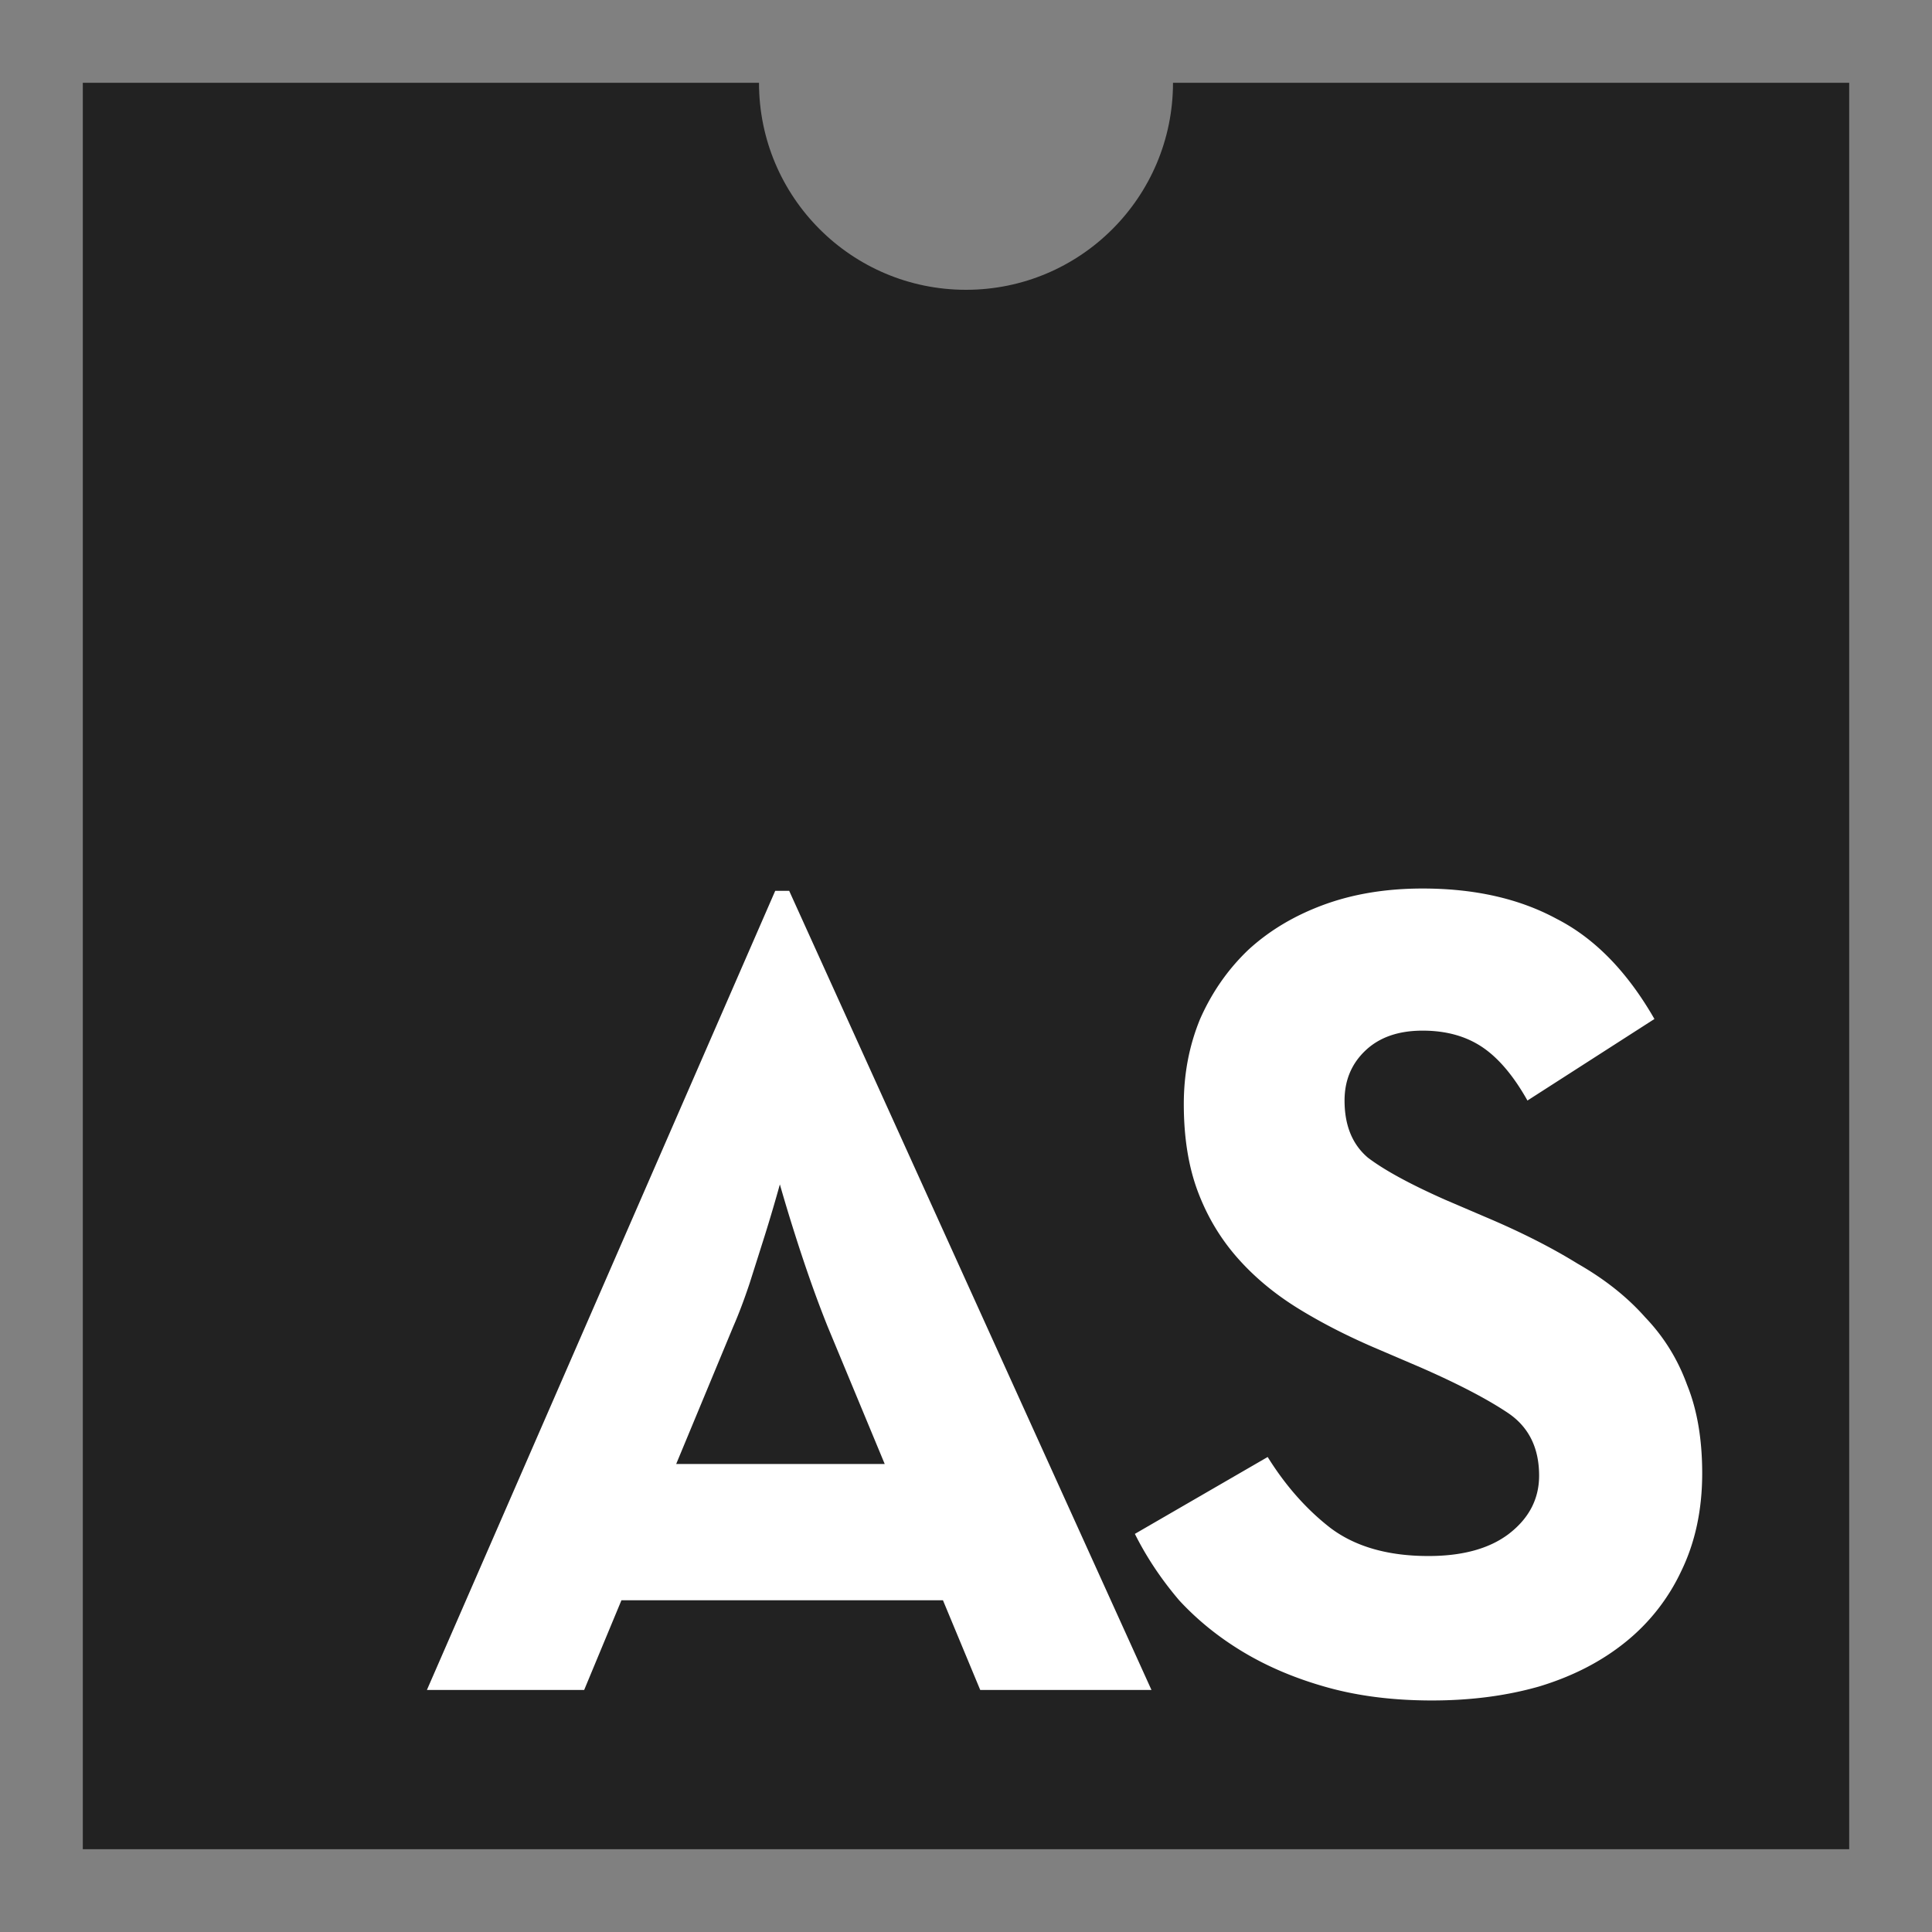 <svg xmlns="http://www.w3.org/2000/svg" viewBox="-12 -12 280 280" width="256" height="256"><rect x="-12" y="-12" width="280" height="280" fill="#808080" stroke="none"/><g fill="none"><path d="M98 0H0v256h256V0h-98c0 16.569-13.431 30-30 30-16.569 0-30-13.431-30-30z" fill="#222"/><path d="M100.35 117.107h2.025l52.506 115.818h-24.818l-5.402-13H78.063l-5.402 13H49.869l50.481-115.818zm15.87 83.065l-8.274-19.922c-.9-2.251-1.744-4.502-2.532-6.753a225.342 225.342 0 0 1-2.195-6.585 254.17 254.17 0 0 1-2.195-7.26 237.07 237.07 0 0 1-2.194 7.43 3365.85 3365.85 0 0 1-2.195 6.921c-.788 2.364-1.576 4.446-2.364 6.247l-8.273 19.922h30.222zm79.306 34.273c-5.515 0-10.524-.619-15.026-1.857-4.502-1.239-8.554-2.927-12.156-5.065-3.601-2.139-6.753-4.671-9.454-7.598-2.589-3.039-4.727-6.246-6.416-9.623l19.247-11.143c2.589 4.165 5.628 7.598 9.117 10.299 3.601 2.701 8.328 4.052 14.181 4.052 4.953 0 8.836-1.07 11.65-3.208 2.927-2.251 4.39-5.065 4.39-8.442 0-4.051-1.52-7.09-4.56-9.116-3.039-2.027-7.259-4.222-12.661-6.585l-5.91-2.532c-4.277-1.801-8.16-3.771-11.649-5.91-3.49-2.138-6.472-4.614-8.948-7.428-2.476-2.813-4.39-6.021-5.74-9.623-1.35-3.602-2.026-7.823-2.026-12.663 0-4.39.788-8.497 2.364-12.324 1.688-3.827 3.995-7.147 6.922-9.961 3.039-2.813 6.697-5.008 10.974-6.585 4.277-1.575 9.06-2.363 14.35-2.363 7.541 0 14.013 1.463 19.416 4.39 5.515 2.813 10.242 7.653 14.182 14.519l-18.403 11.818c-2.026-3.602-4.22-6.19-6.584-7.766-2.364-1.576-5.234-2.364-8.61-2.364-3.49 0-6.247.957-8.273 2.87-2.027 1.913-3.04 4.333-3.04 7.26 0 3.602 1.126 6.36 3.377 8.273 2.364 1.8 6.078 3.827 11.143 6.078l5.91 2.532c5.064 2.139 9.51 4.39 13.337 6.753 3.94 2.251 7.203 4.84 9.792 7.766 2.701 2.814 4.727 6.078 6.078 9.793 1.463 3.601 2.195 7.878 2.195 12.83 0 5.29-1.013 10.018-3.04 14.183a28.948 28.948 0 0 1-8.103 10.298c-3.49 2.814-7.654 4.953-12.494 6.416-4.727 1.35-9.904 2.026-15.532 2.026z" fill="#fff"/></g></svg>